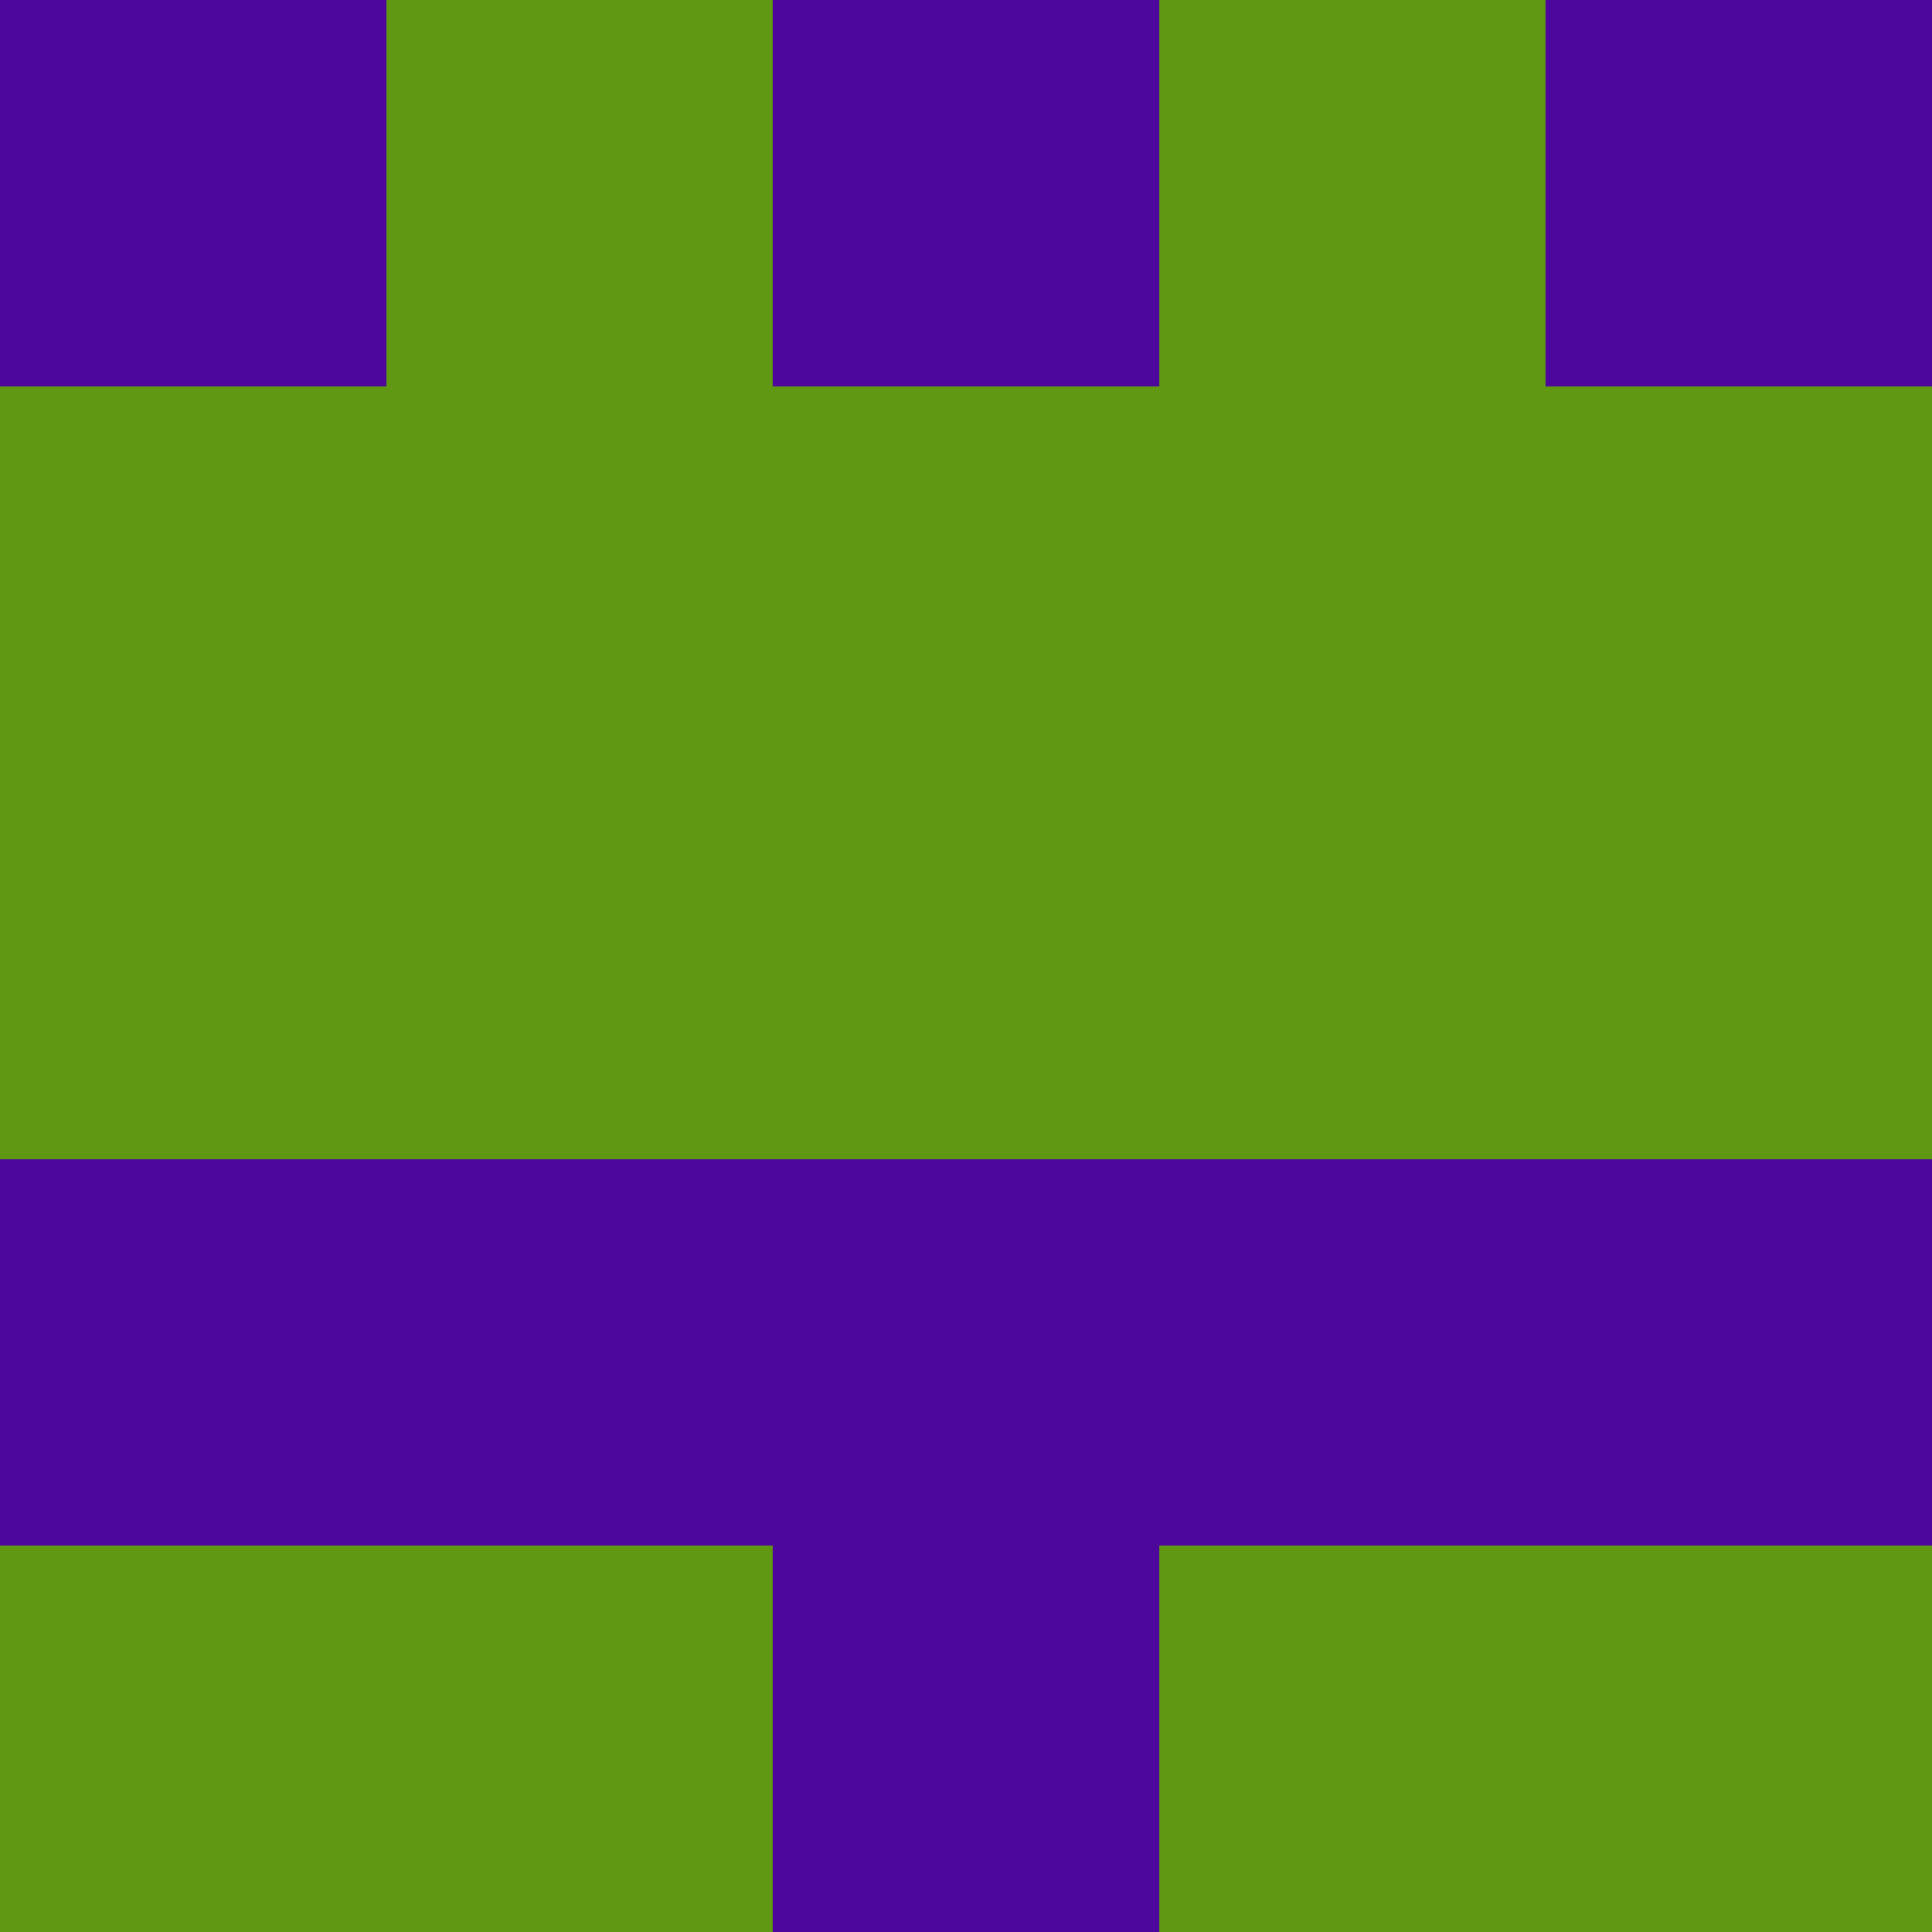 <svg xmlns="http://www.w3.org/2000/svg" viewBox="0 0 5 5" height="100" width="100">
                        <rect x="0" y="0" height="1" width="1" fill="#4D089B"/>
                    <rect x="4" y="0" height="1" width="1" fill="#4D089B"/>
                    <rect x="1" y="0" height="1" width="1" fill="#609814"/>
                    <rect x="3" y="0" height="1" width="1" fill="#609814"/>
                    <rect x="2" y="0" height="1" width="1" fill="#4D089B"/>
                                <rect x="0" y="1" height="1" width="1" fill="#609814"/>
                    <rect x="4" y="1" height="1" width="1" fill="#609814"/>
                    <rect x="1" y="1" height="1" width="1" fill="#609814"/>
                    <rect x="3" y="1" height="1" width="1" fill="#609814"/>
                    <rect x="2" y="1" height="1" width="1" fill="#609814"/>
                                <rect x="0" y="2" height="1" width="1" fill="#609814"/>
                    <rect x="4" y="2" height="1" width="1" fill="#609814"/>
                    <rect x="1" y="2" height="1" width="1" fill="#609814"/>
                    <rect x="3" y="2" height="1" width="1" fill="#609814"/>
                    <rect x="2" y="2" height="1" width="1" fill="#609814"/>
                                <rect x="0" y="3" height="1" width="1" fill="#4D089B"/>
                    <rect x="4" y="3" height="1" width="1" fill="#4D089B"/>
                    <rect x="1" y="3" height="1" width="1" fill="#4D089B"/>
                    <rect x="3" y="3" height="1" width="1" fill="#4D089B"/>
                    <rect x="2" y="3" height="1" width="1" fill="#4D089B"/>
                                <rect x="0" y="4" height="1" width="1" fill="#609814"/>
                    <rect x="4" y="4" height="1" width="1" fill="#609814"/>
                    <rect x="1" y="4" height="1" width="1" fill="#609814"/>
                    <rect x="3" y="4" height="1" width="1" fill="#609814"/>
                    <rect x="2" y="4" height="1" width="1" fill="#4D089B"/>
            </svg>
